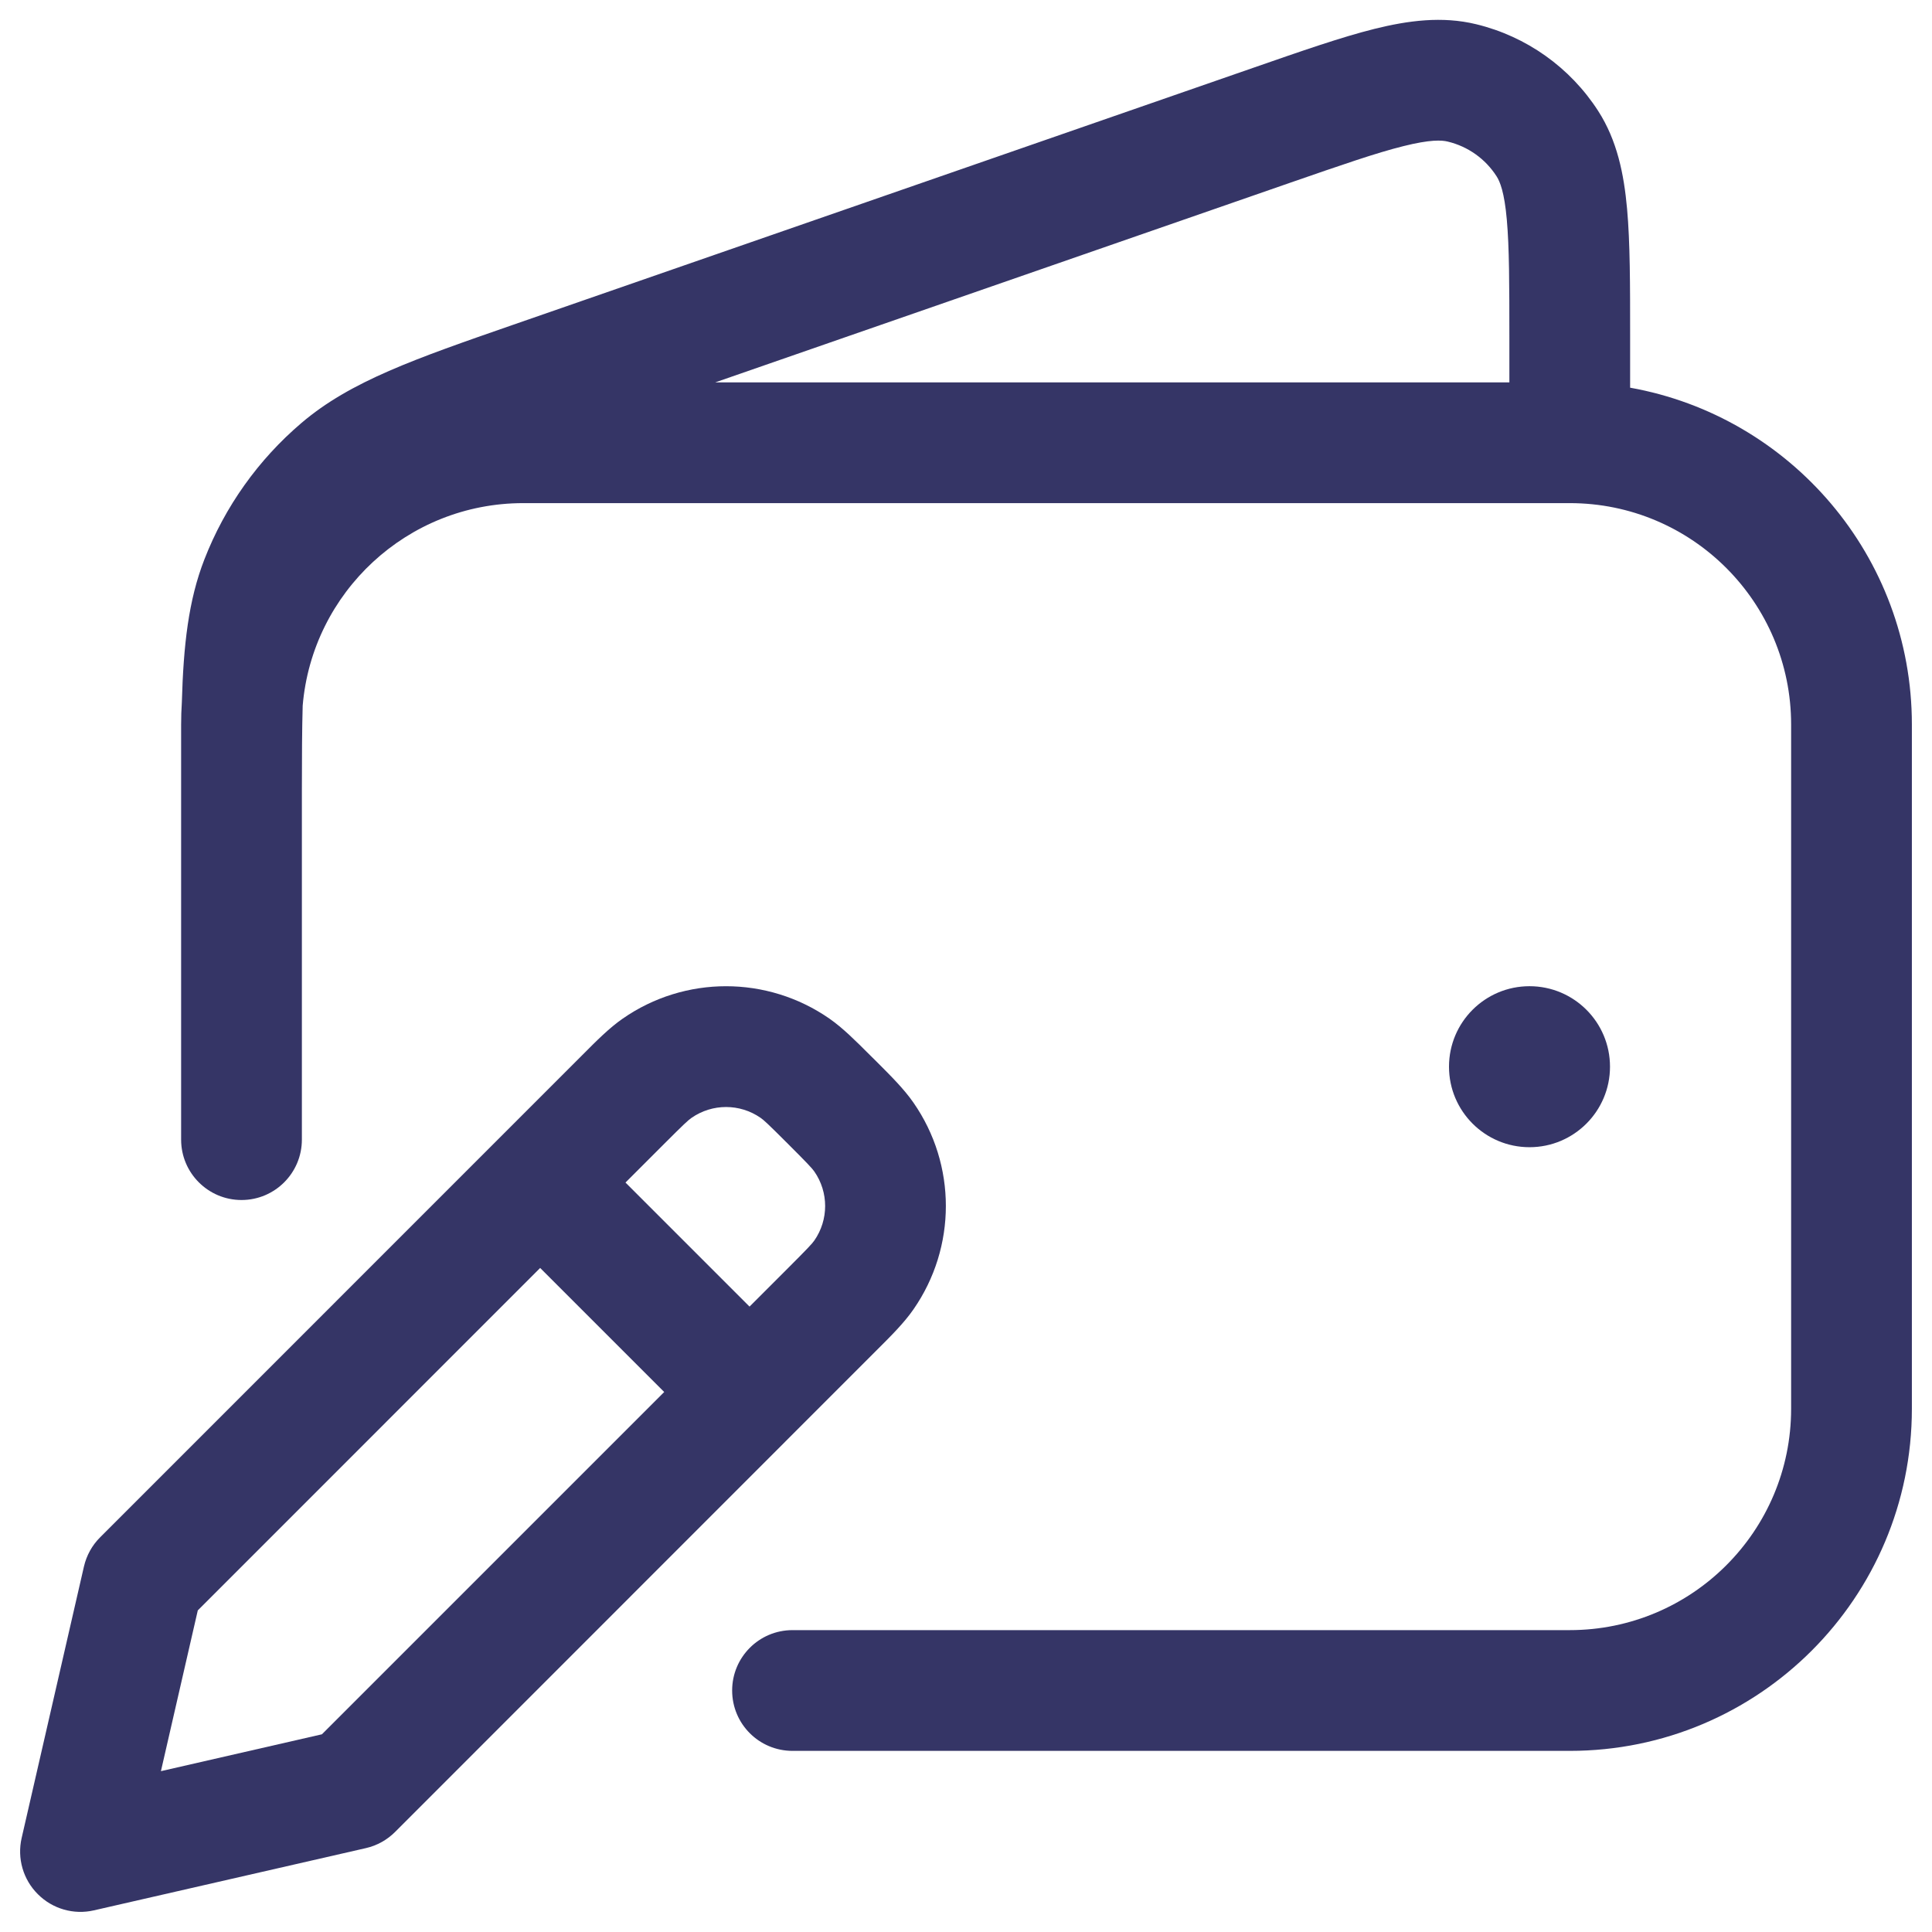 <svg width="24" height="24" viewBox="0 0 24 24" fill="none" xmlns="http://www.w3.org/2000/svg">
<g clip-path="url(#clip0_9001_297689)">
<path fill-rule="evenodd" clip-rule="evenodd" d="M3.75 9.83C3.75 9.401 3.752 9.054 3.76 8.767C3.878 7.358 5.06 6.25 6.5 6.25H19.5C21.019 6.25 22.25 7.482 22.25 9V17.5C22.25 19.019 21.019 20.25 19.5 20.25H9.845C9.43 20.25 9.095 20.586 9.095 21C9.095 21.415 9.43 21.75 9.845 21.75H19.5C21.847 21.75 23.75 19.848 23.75 17.5V9C23.75 6.909 22.239 5.171 20.25 4.816V4.172C20.25 3.538 20.25 3.012 20.212 2.593C20.173 2.162 20.089 1.745 19.853 1.378C19.505 0.838 18.962 0.452 18.338 0.301C17.914 0.198 17.492 0.255 17.073 0.359C16.664 0.461 16.167 0.634 15.569 0.842L6.37 4.036C5.158 4.457 4.354 4.735 3.745 5.254C3.209 5.71 2.794 6.293 2.539 6.949C2.341 7.457 2.279 8.014 2.259 8.723C2.253 8.815 2.25 8.907 2.25 9V9.496C2.25 9.604 2.25 9.714 2.25 9.828L2.25 9.984L2.25 9.993V14.157C2.25 14.571 2.586 14.907 3 14.907C3.414 14.907 3.75 14.571 3.75 14.157V9.83ZM16.027 2.27C16.668 2.048 17.1 1.898 17.435 1.815C17.767 1.732 17.909 1.74 17.985 1.759C18.235 1.819 18.452 1.973 18.591 2.19C18.633 2.255 18.688 2.387 18.718 2.727C18.749 3.071 18.75 3.529 18.75 4.207V4.75H8.885L16.027 2.27Z" fill="#353566"/>
<path d="M18 13.251C18 12.698 18.448 12.251 19 12.251C19.552 12.251 20 12.698 20 13.251C20 13.803 19.552 14.251 19 14.251C18.448 14.251 18 13.803 18 13.251Z" fill="#353566"/>
<path fill-rule="evenodd" clip-rule="evenodd" d="M7.735 12.654C8.507 12.117 9.531 12.117 10.304 12.654C10.47 12.77 10.627 12.927 10.81 13.11L10.891 13.19C11.074 13.373 11.231 13.53 11.347 13.697C11.884 14.469 11.884 15.493 11.347 16.266C11.232 16.432 11.074 16.59 10.891 16.772L4.908 22.757C4.808 22.857 4.682 22.927 4.545 22.958L1.167 23.731C0.916 23.789 0.652 23.713 0.47 23.53C0.287 23.348 0.211 23.084 0.269 22.832L1.043 19.459C1.075 19.322 1.144 19.196 1.244 19.097L7.229 13.111C7.411 12.928 7.568 12.77 7.735 12.654ZM9.448 13.886C9.19 13.707 8.849 13.707 8.591 13.886C8.55 13.914 8.495 13.965 8.249 14.211L7.77 14.69L9.311 16.231L9.79 15.752C10.036 15.506 10.087 15.451 10.116 15.41C10.295 15.152 10.295 14.811 10.116 14.553C10.087 14.512 10.036 14.457 9.79 14.211C9.544 13.965 9.489 13.914 9.448 13.886ZM8.251 17.292L6.71 15.751L2.457 20.005L1.999 22.002L3.999 21.544L8.251 17.292Z" fill="#353566"/>
</g>
<defs>
<clipPath id="clip0_9001_297689">
<rect width="24" height="24" fill="white"/>
</clipPath>
</defs>
</svg>
